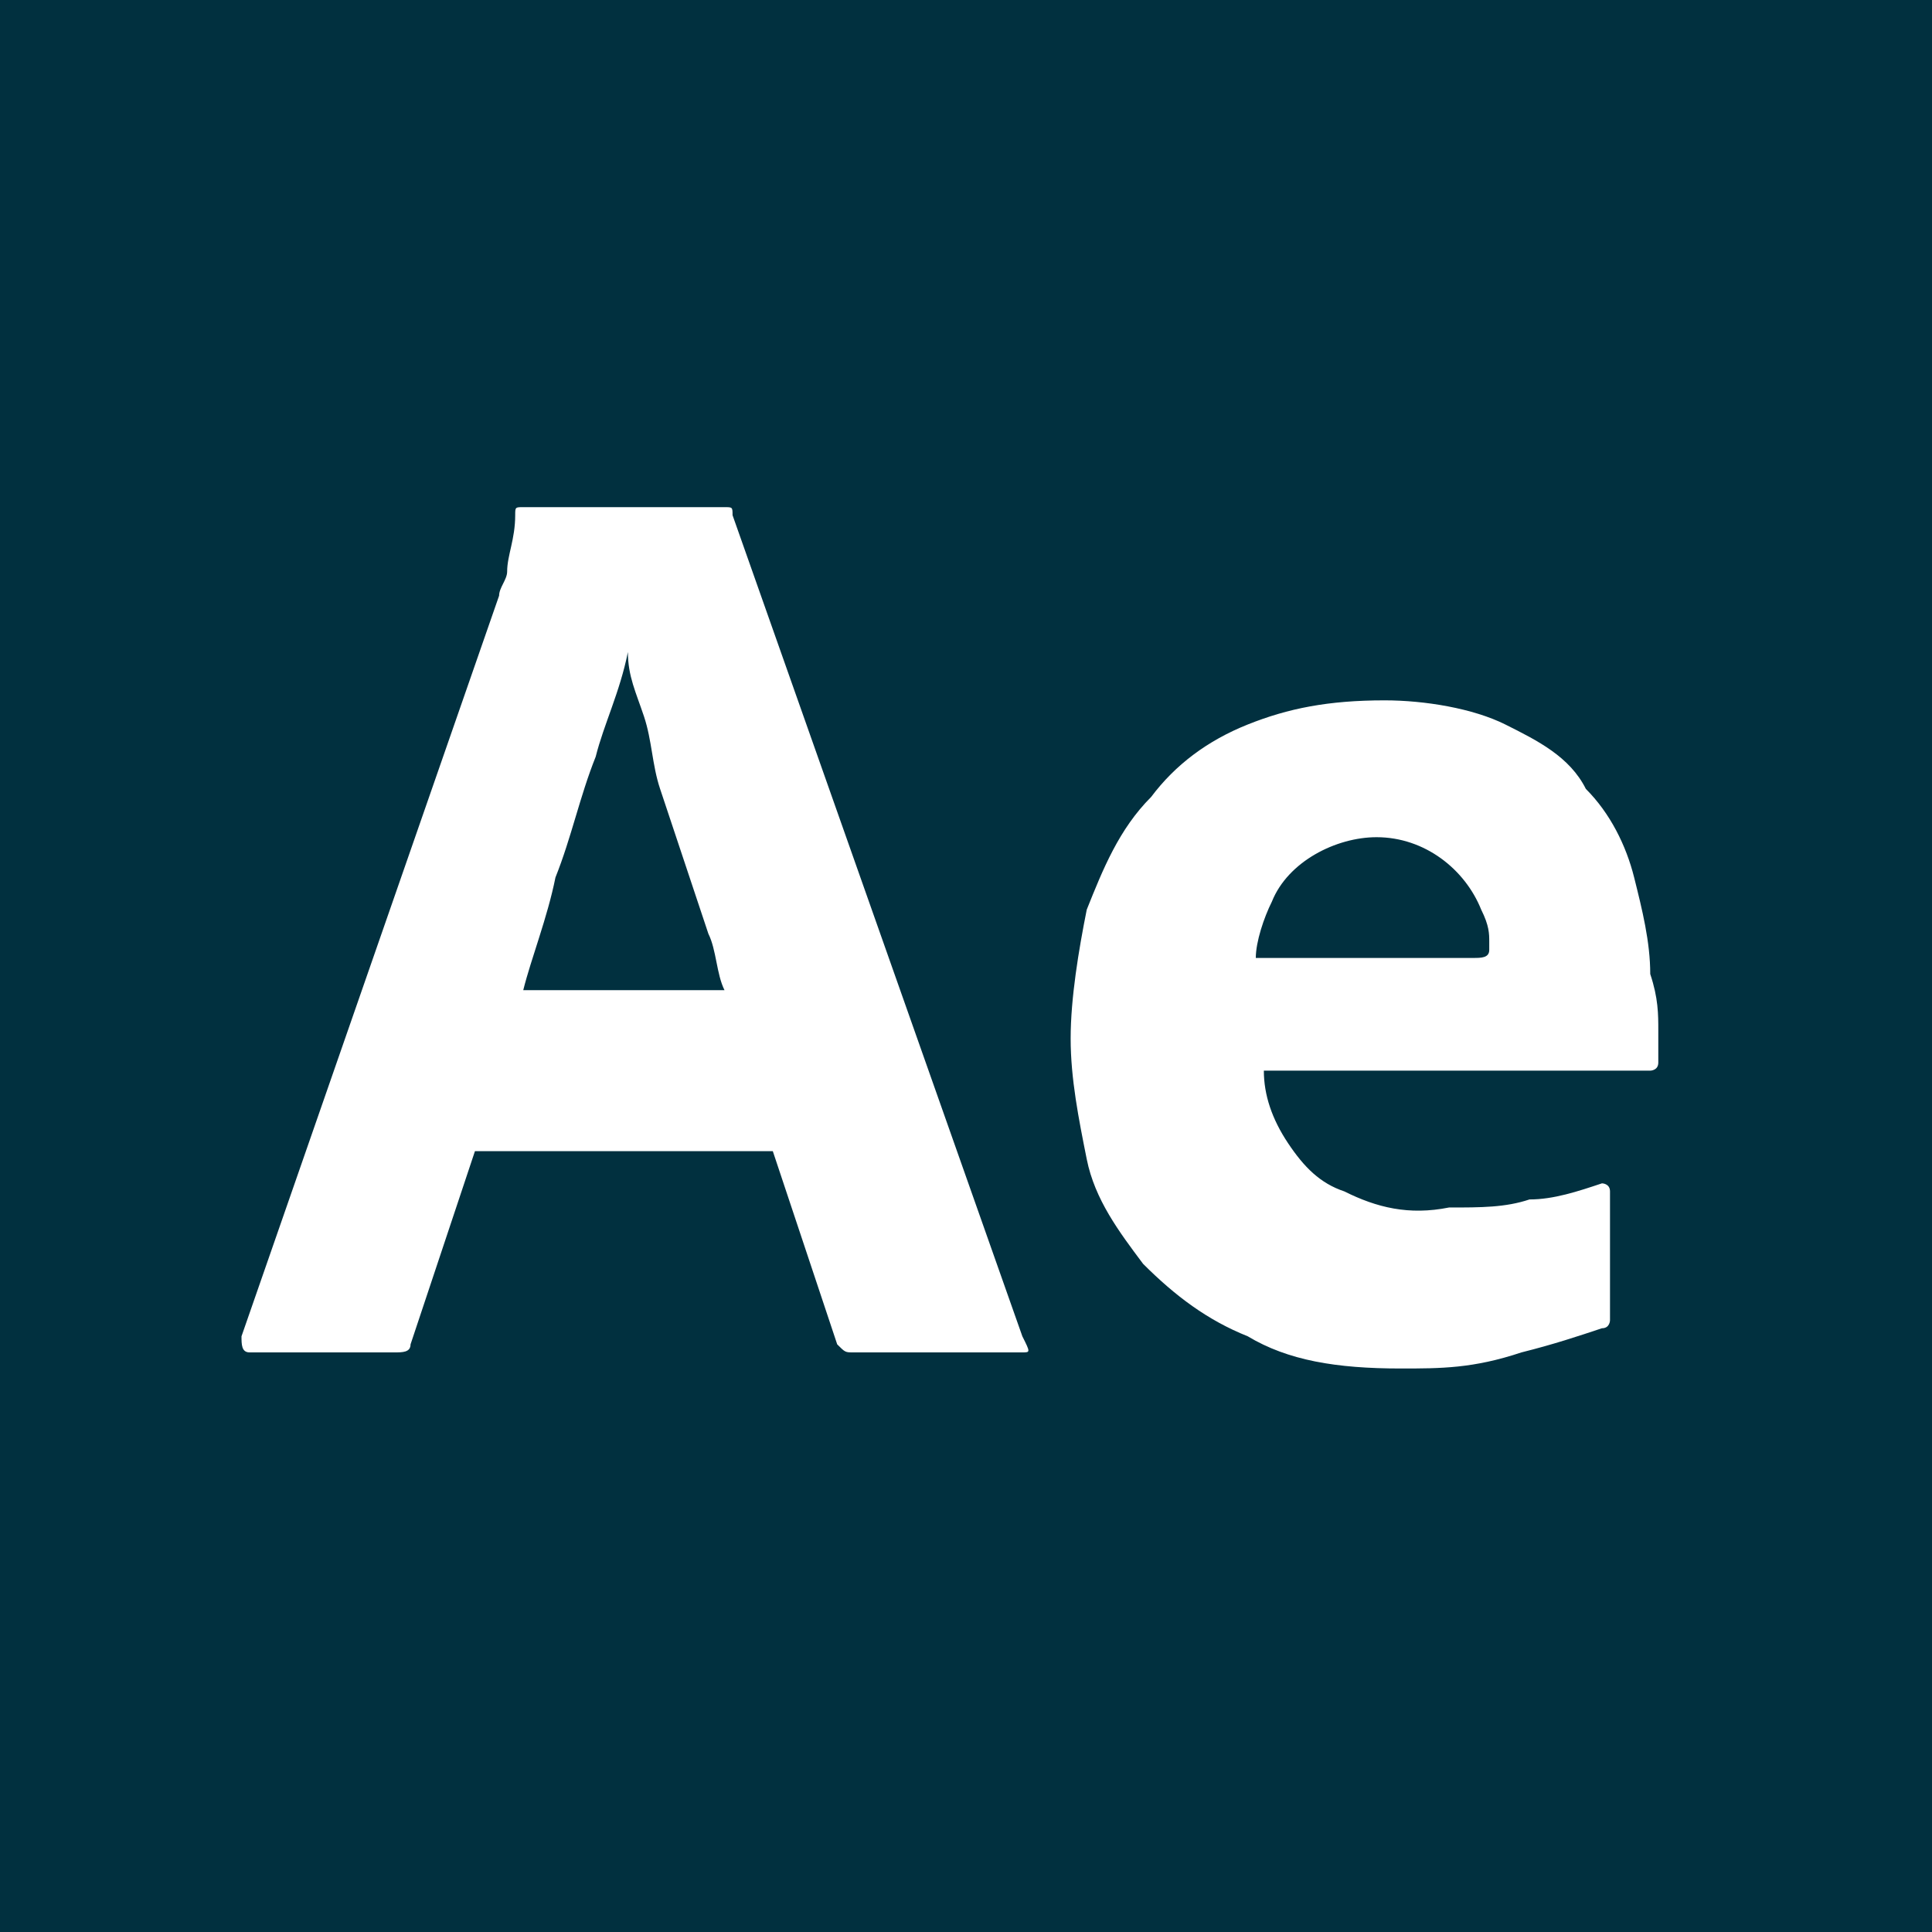 <?xml version="1.0" encoding="utf-8"?>
<!-- Generator: Adobe Illustrator 25.0.1, SVG Export Plug-In . SVG Version: 6.00 Build 0)  -->
<svg version="1.1" id="Layer_1" xmlns="http://www.w3.org/2000/svg" xmlns:xlink="http://www.w3.org/1999/xlink" x="0px" y="0px"
	 viewBox="0 0 24 24" style="enable-background:new 0 0 24 24;" xml:space="preserve">
<style type="text/css">
	.st0{fill:#01303F;}
</style>
<path class="st0" d="M8.5,10.7c-0.1-0.3-0.2-0.6-0.3-0.9S8.1,9.2,8,8.9C7.9,8.6,7.8,8.4,7.8,8.1h0C7.7,8.6,7.5,9,7.4,9.4
	c-0.2,0.5-0.3,1-0.5,1.5c-0.1,0.5-0.3,1-0.4,1.4H9c-0.1-0.2-0.1-0.5-0.2-0.7C8.7,11.3,8.6,11,8.5,10.7z M17.1,10.4
	c-0.5,0-1.1,0.3-1.3,0.8c-0.1,0.2-0.2,0.5-0.2,0.7h2.1c0.3,0,0.5,0,0.6,0c0.1,0,0.2,0,0.2-0.1v-0.1c0-0.1,0-0.2-0.1-0.4
	C18.2,10.8,17.7,10.4,17.1,10.4z M22.8-3.2L5.2-7C2.9-7-4.3-6.7-4.3-4.3L0,19.5c0,2.4-2.9,5.9-0.5,5.9l25.4-0.8
	c0.1-2.1-0.8-2.8-0.8-5.2V4.6C24,2.2,25.2-3.2,22.8-3.2z M12.7,16.8h-2.1c-0.1,0-0.1,0-0.2-0.1l-0.8-2.4H5.9l-0.8,2.4
	c0,0.1-0.1,0.1-0.2,0.1H3.1c-0.1,0-0.1-0.1-0.1-0.2l3.2-9.2c0-0.1,0.1-0.2,0.1-0.3c0-0.2,0.1-0.4,0.1-0.7c0-0.1,0-0.1,0.1-0.1H9
	c0.1,0,0.1,0,0.1,0.1l3.6,10.2C12.8,16.8,12.8,16.8,12.7,16.8z M20.6,12.8c0,0.2,0,0.3,0,0.4c0,0.1-0.1,0.1-0.1,0.1
	c-0.1,0-0.2,0-0.3,0c-0.2,0-0.4,0-0.6,0c-0.2,0-0.5,0-0.7,0h-3.2c0,0.3,0.1,0.6,0.3,0.9c0.2,0.3,0.4,0.5,0.7,0.6
	c0.4,0.2,0.8,0.3,1.3,0.2c0.4,0,0.7,0,1-0.1c0.3,0,0.6-0.1,0.9-0.2c0,0,0.1,0,0.1,0.1v1.5c0,0,0,0.1,0,0.1c0,0,0,0.1-0.1,0.1
	c-0.3,0.1-0.6,0.2-1,0.3C18.3,17,17.9,17,17.4,17c-0.8,0-1.4-0.1-1.9-0.4c-0.5-0.2-0.9-0.5-1.3-0.9c-0.3-0.4-0.6-0.8-0.7-1.3
	c-0.1-0.5-0.2-1-0.2-1.5c0-0.5,0.1-1.1,0.2-1.6c0.2-0.5,0.4-1,0.8-1.4c0.3-0.4,0.7-0.7,1.2-0.9c0.5-0.2,1-0.3,1.7-0.3
	c0.5,0,1.1,0.1,1.5,0.3c0.4,0.2,0.8,0.4,1,0.8c0.3,0.3,0.5,0.7,0.6,1.1c0.1,0.4,0.2,0.8,0.2,1.2C20.6,12.4,20.6,12.6,20.6,12.8z"/>
</svg>
